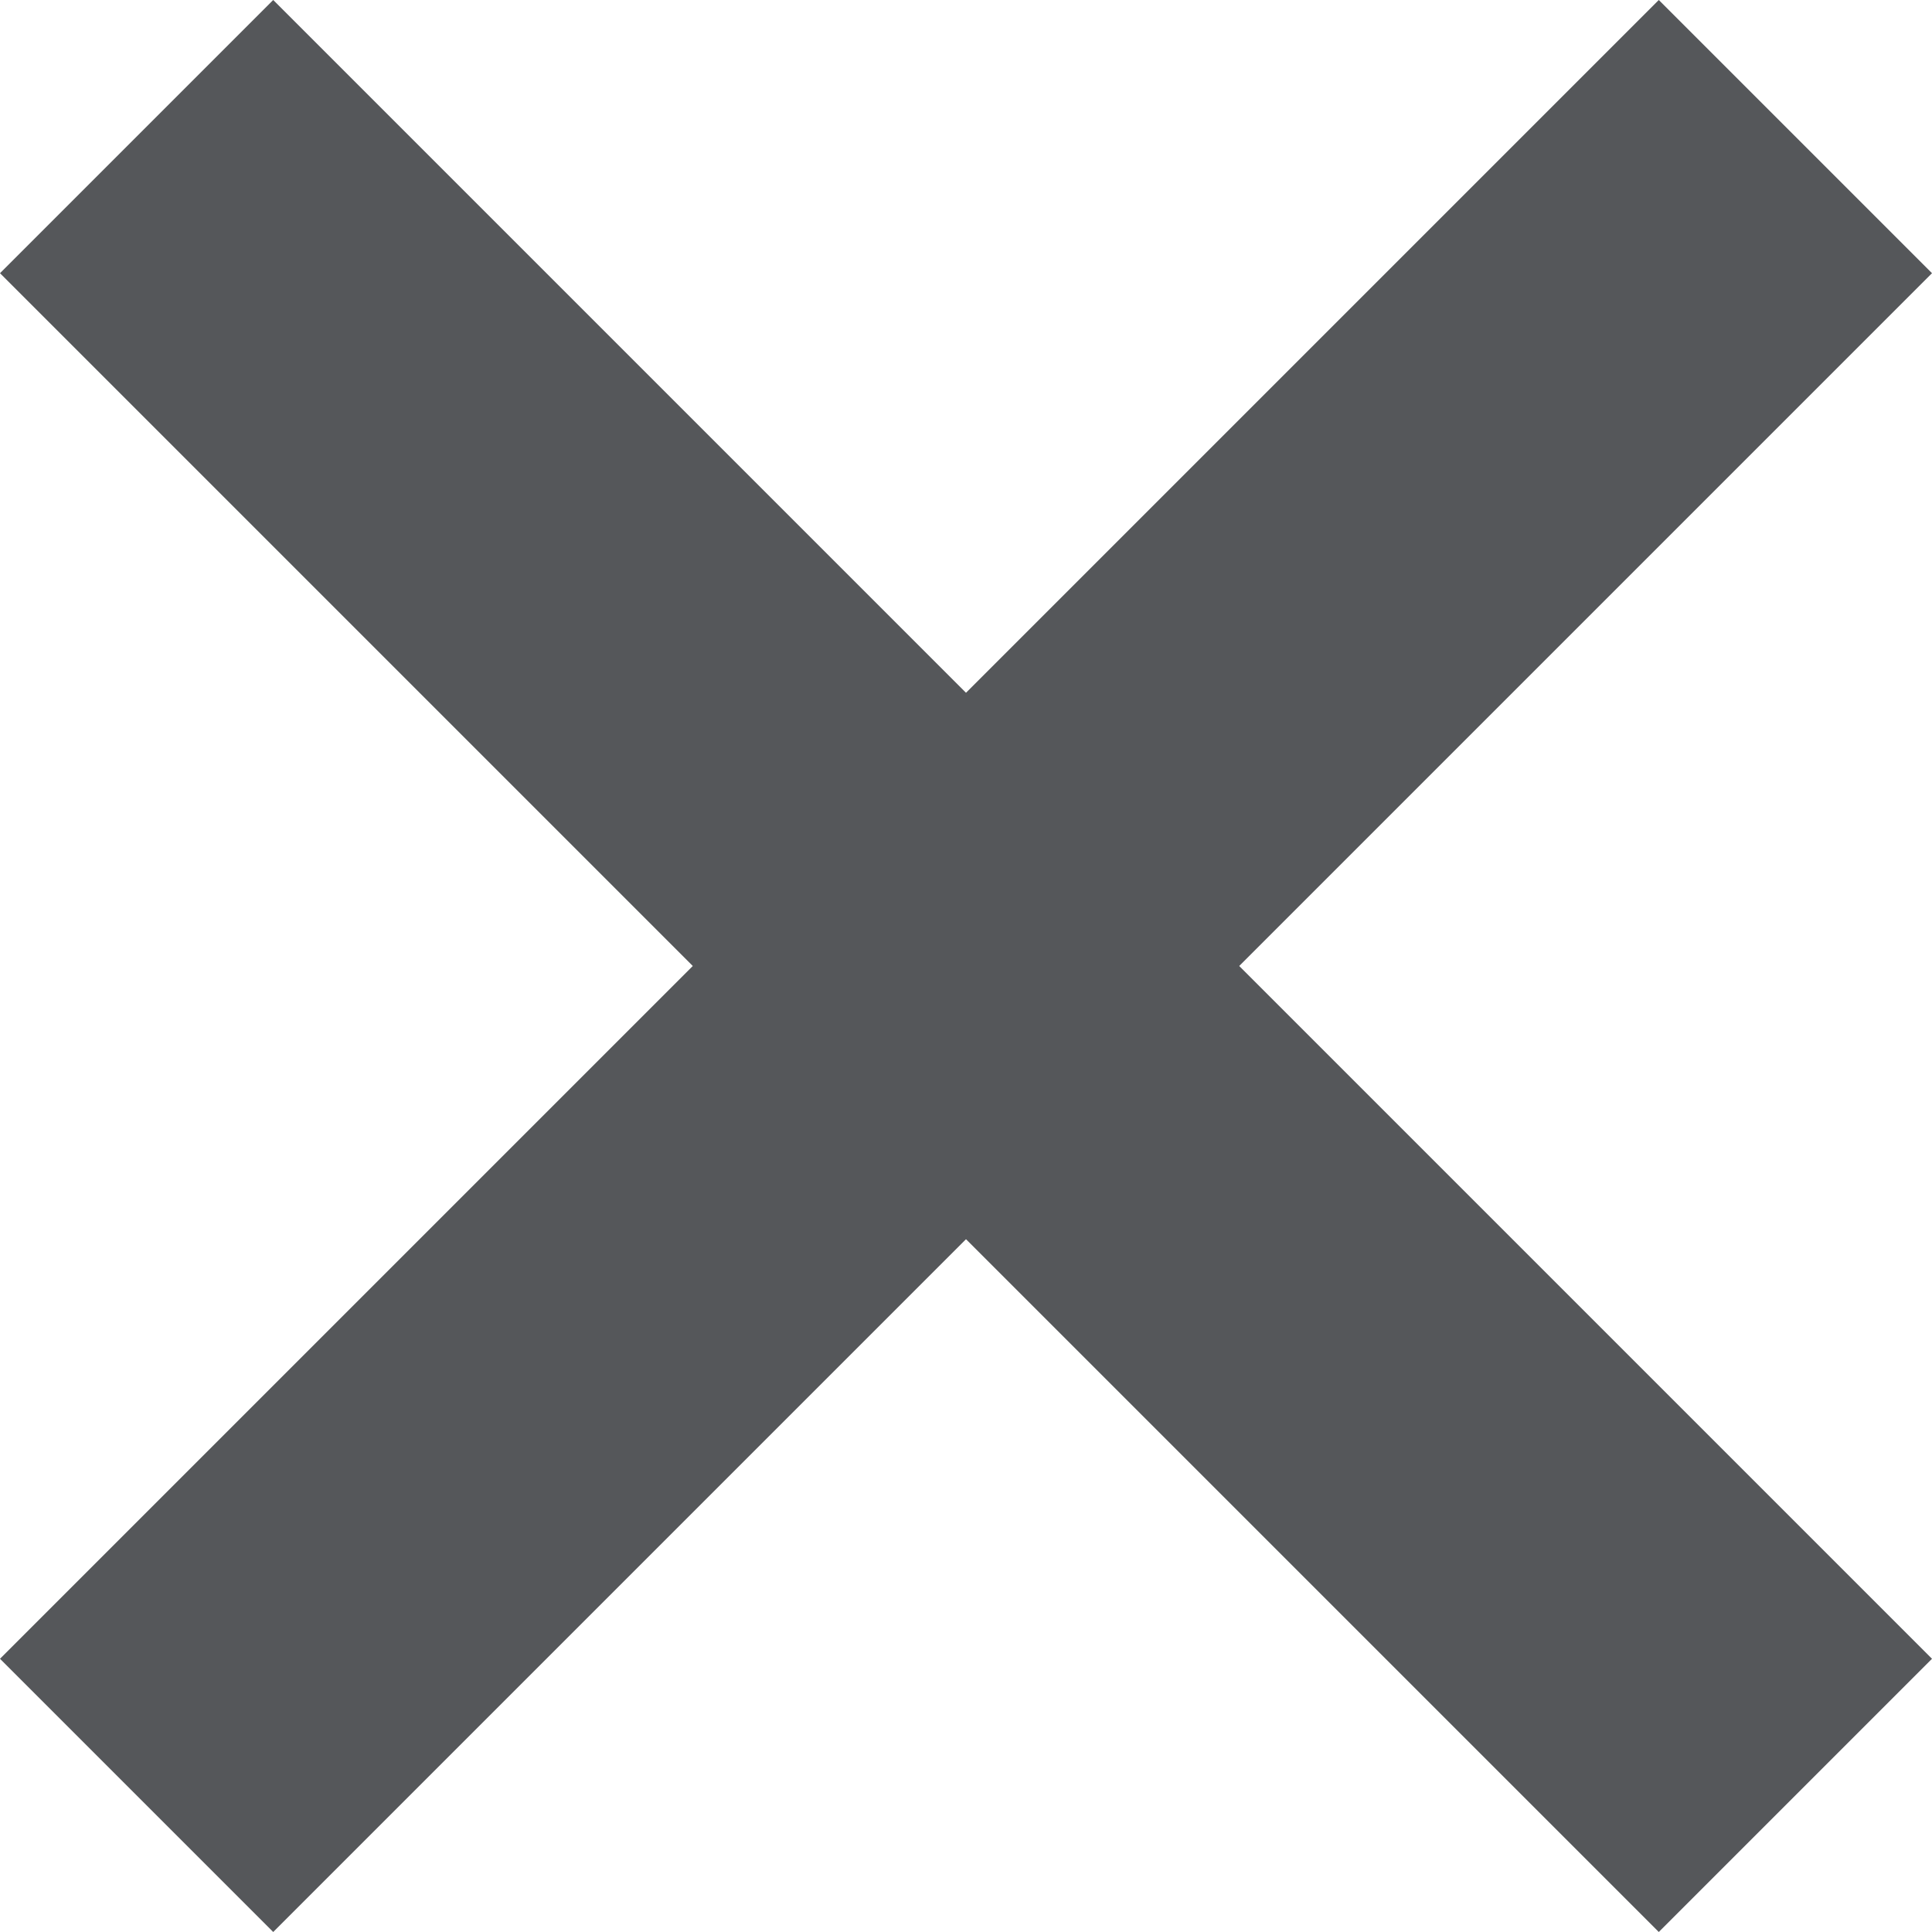 <svg version="1.1" id="Layer_1" xmlns="http://www.w3.org/2000/svg" xmlns:xlink="http://www.w3.org/1999/xlink" x="0px" y="0px"
	 viewBox="0 0 9.9 9.9" style="enable-background:new 0 0 9.9 9.9;" xml:space="preserve">
<path fill="#55575a" id="_" d="M8.5,0l1.4,1.4L1.4,9.9L0,8.5L8.5,0z M1.4,0l8.5,8.5L8.5,9.9L0,1.4L1.4,0z"/>
</svg>
